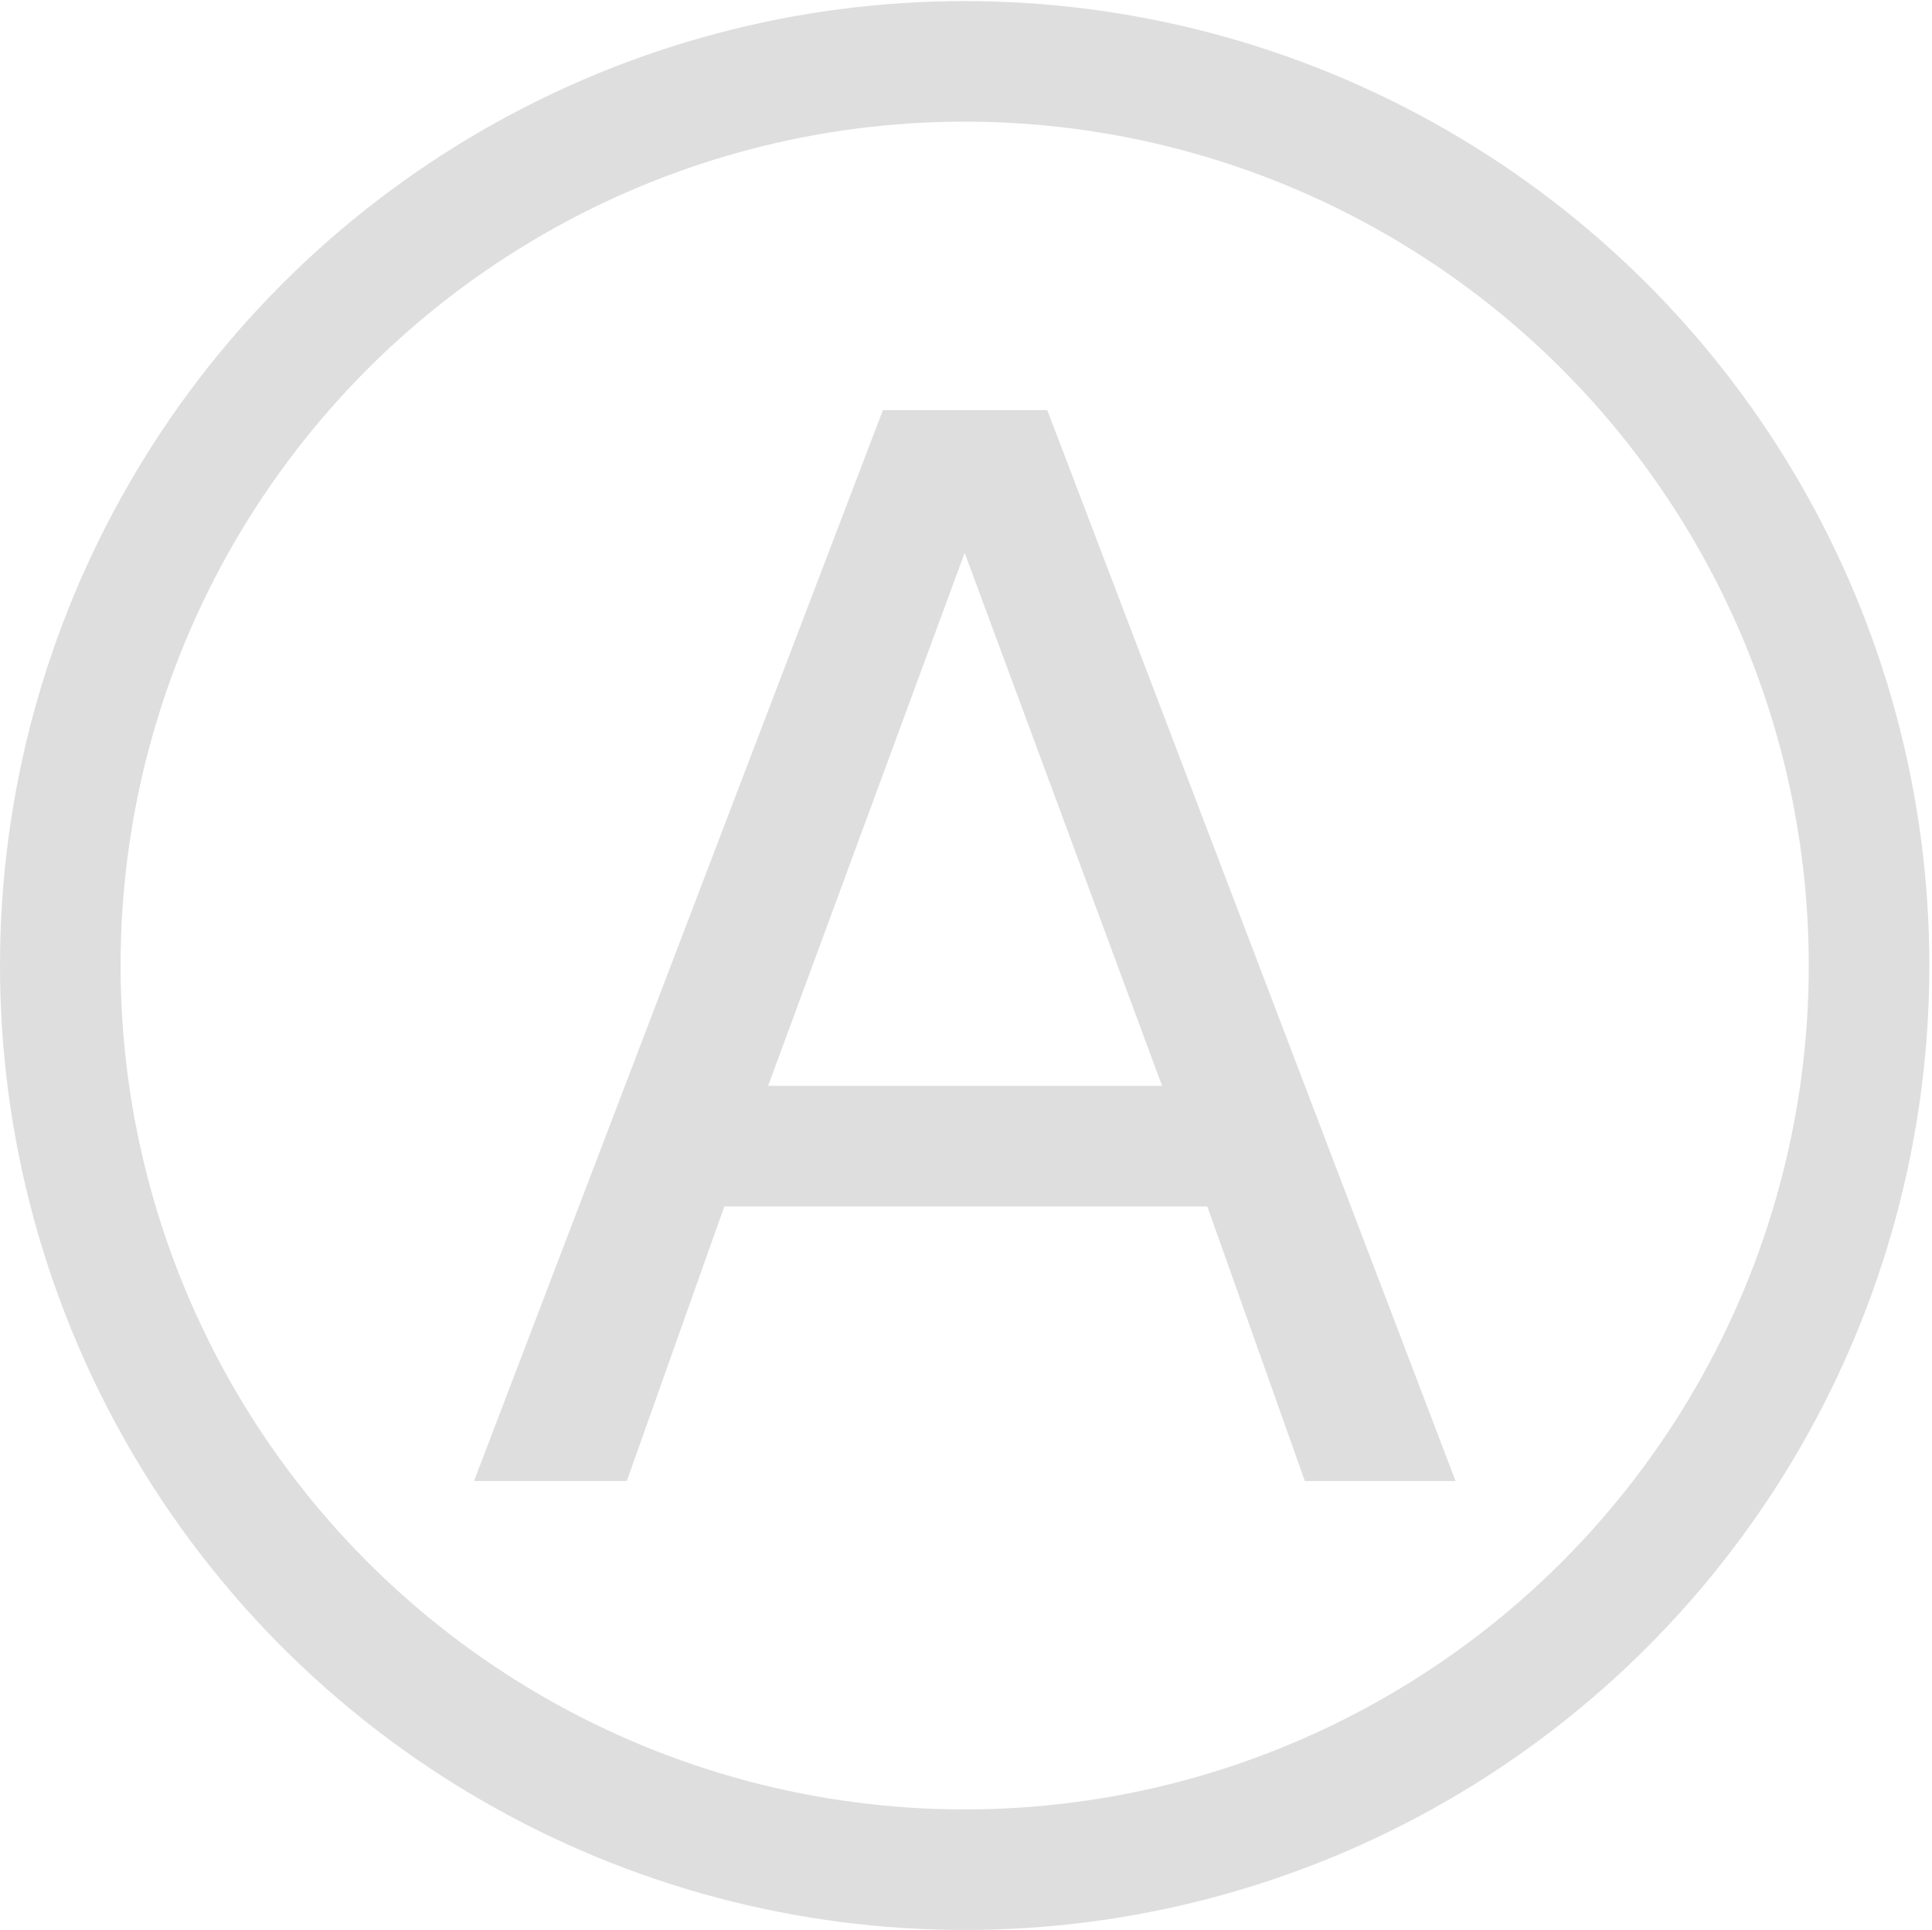 <svg height="16.009" viewBox="0 0 16.022 16.009" width="16.022" xmlns="http://www.w3.org/2000/svg"><circle cx="8" cy="8.009" r="7.5" style="fill:none;stroke:#bebebe;stroke-linecap:round;stroke-linejoin:round;stroke-miterlimit:0;stroke-dashoffset:2078.737;opacity:.5"/><g fill="#bebebe"><path d="m-36.128-.415v-1.781q.736.349 1.491.533.755.184 1.481.184 1.936 0 2.953-1.297 1.026-1.307 1.171-3.96-.562.833-1.423 1.278-.862.445-1.907.445-2.169 0-3.437-1.307-1.259-1.317-1.259-3.592 0-2.227 1.317-3.573 1.317-1.346 3.505-1.346 2.507 0 3.824 1.927 1.326 1.917 1.326 5.577 0 3.418-1.626 5.461-1.617 2.033-4.357 2.033-.736 0-1.491-.145-.755-.145-1.568-.436zm3.892-6.129q1.317 0 2.082-.9.775-.9.775-2.469 0-1.559-.775-2.459-.765-.91-2.082-.91-1.317 0-2.091.91-.765.9-.765 2.459 0 1.568.765 2.469.775.9 2.091.9z" opacity=".5" transform="matrix(.608 0 0 .608 48.593 -1.734)"/><path d="m9.256-34.208-1.63 4.421h3.267zm-.678-1.184h1.363l3.386 8.883h-1.25l-.809-2.278h-4.005l-.809 2.278h-1.267z" opacity=".5" transform="matrix(1 0 0 1 -1.256 38.794)"/></g></svg>